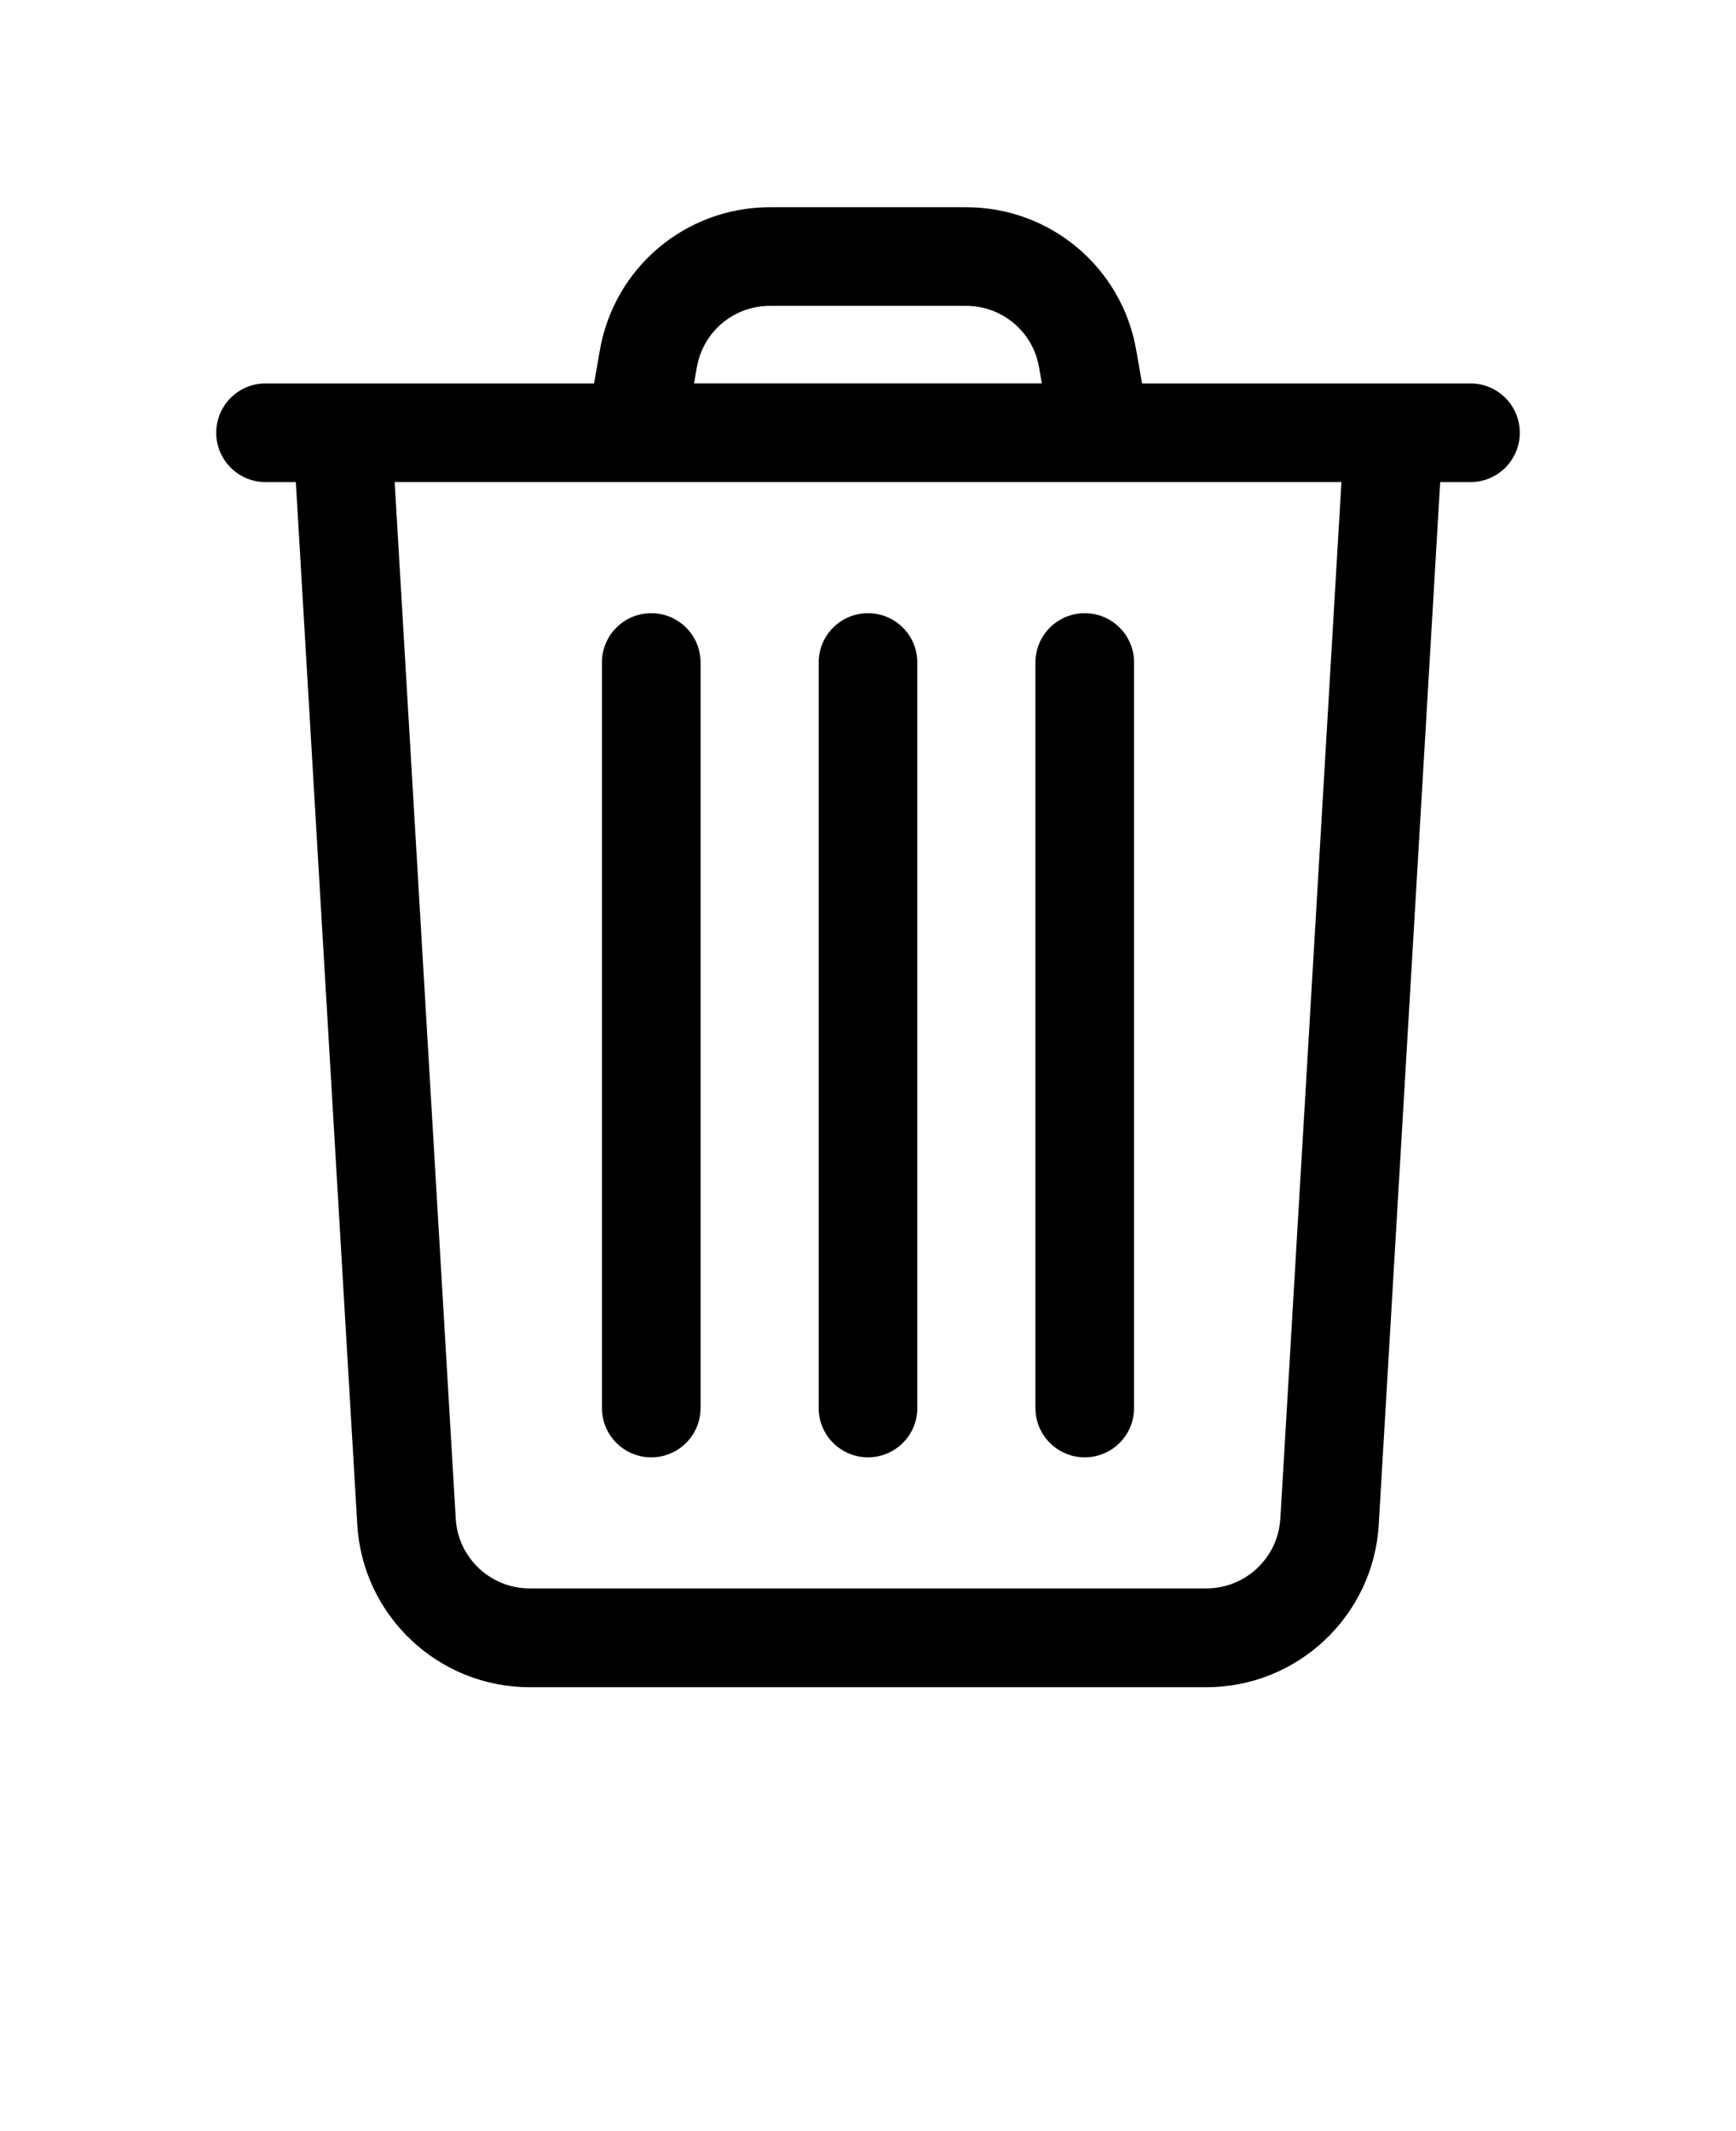<svg xmlns="http://www.w3.org/2000/svg" version="1.1" viewBox="-5.0 -10.0 110.0 135.0">
 <g>
  <path d="m88.176 14.289h-20.812l-0.367-2.106c-0.914-5.246-5.445-9.055-10.773-9.055h-12.441c-5.328 0-9.859 3.809-10.773 9.055l-0.367 2.106h-20.816c-1.727 0-3.125 1.398-3.125 3.125 0 1.727 1.398 3.125 3.125 3.125h1.918l3.894 66.047c0.34 5.769 5.137 10.293 10.918 10.293h42.887c5.781 0 10.578-4.523 10.918-10.293l3.894-66.047h1.918c1.727 0 3.125-1.398 3.125-3.125 0-1.727-1.398-3.125-3.125-3.125zm-49.016-1.035c0.395-2.246 2.336-3.879 4.617-3.879h12.441c2.281 0 4.227 1.633 4.617 3.879l0.18 1.031h-22.039l0.18-1.031zm36.965 72.957c-0.148 2.473-2.203 4.41-4.68 4.41h-42.887c-2.477 0-4.535-1.938-4.68-4.41l-3.871-65.676h59.992l-3.871 65.676z"/>
  <path d="m50 28.844c-1.727 0-3.125 1.398-3.125 3.125v47.223c0 1.727 1.398 3.125 3.125 3.125s3.125-1.398 3.125-3.125v-47.223c0-1.727-1.398-3.125-3.125-3.125z"/>
  <path d="m60.609 31.969v47.223c0 1.727 1.398 3.125 3.125 3.125s3.125-1.398 3.125-3.125v-47.223c0-1.727-1.398-3.125-3.125-3.125s-3.125 1.398-3.125 3.125z"/>
  <path d="m36.266 28.844c-1.727 0-3.125 1.398-3.125 3.125v47.223c0 1.727 1.398 3.125 3.125 3.125s3.125-1.398 3.125-3.125v-47.223c0-1.727-1.398-3.125-3.125-3.125z"/>
 </g>
</svg>